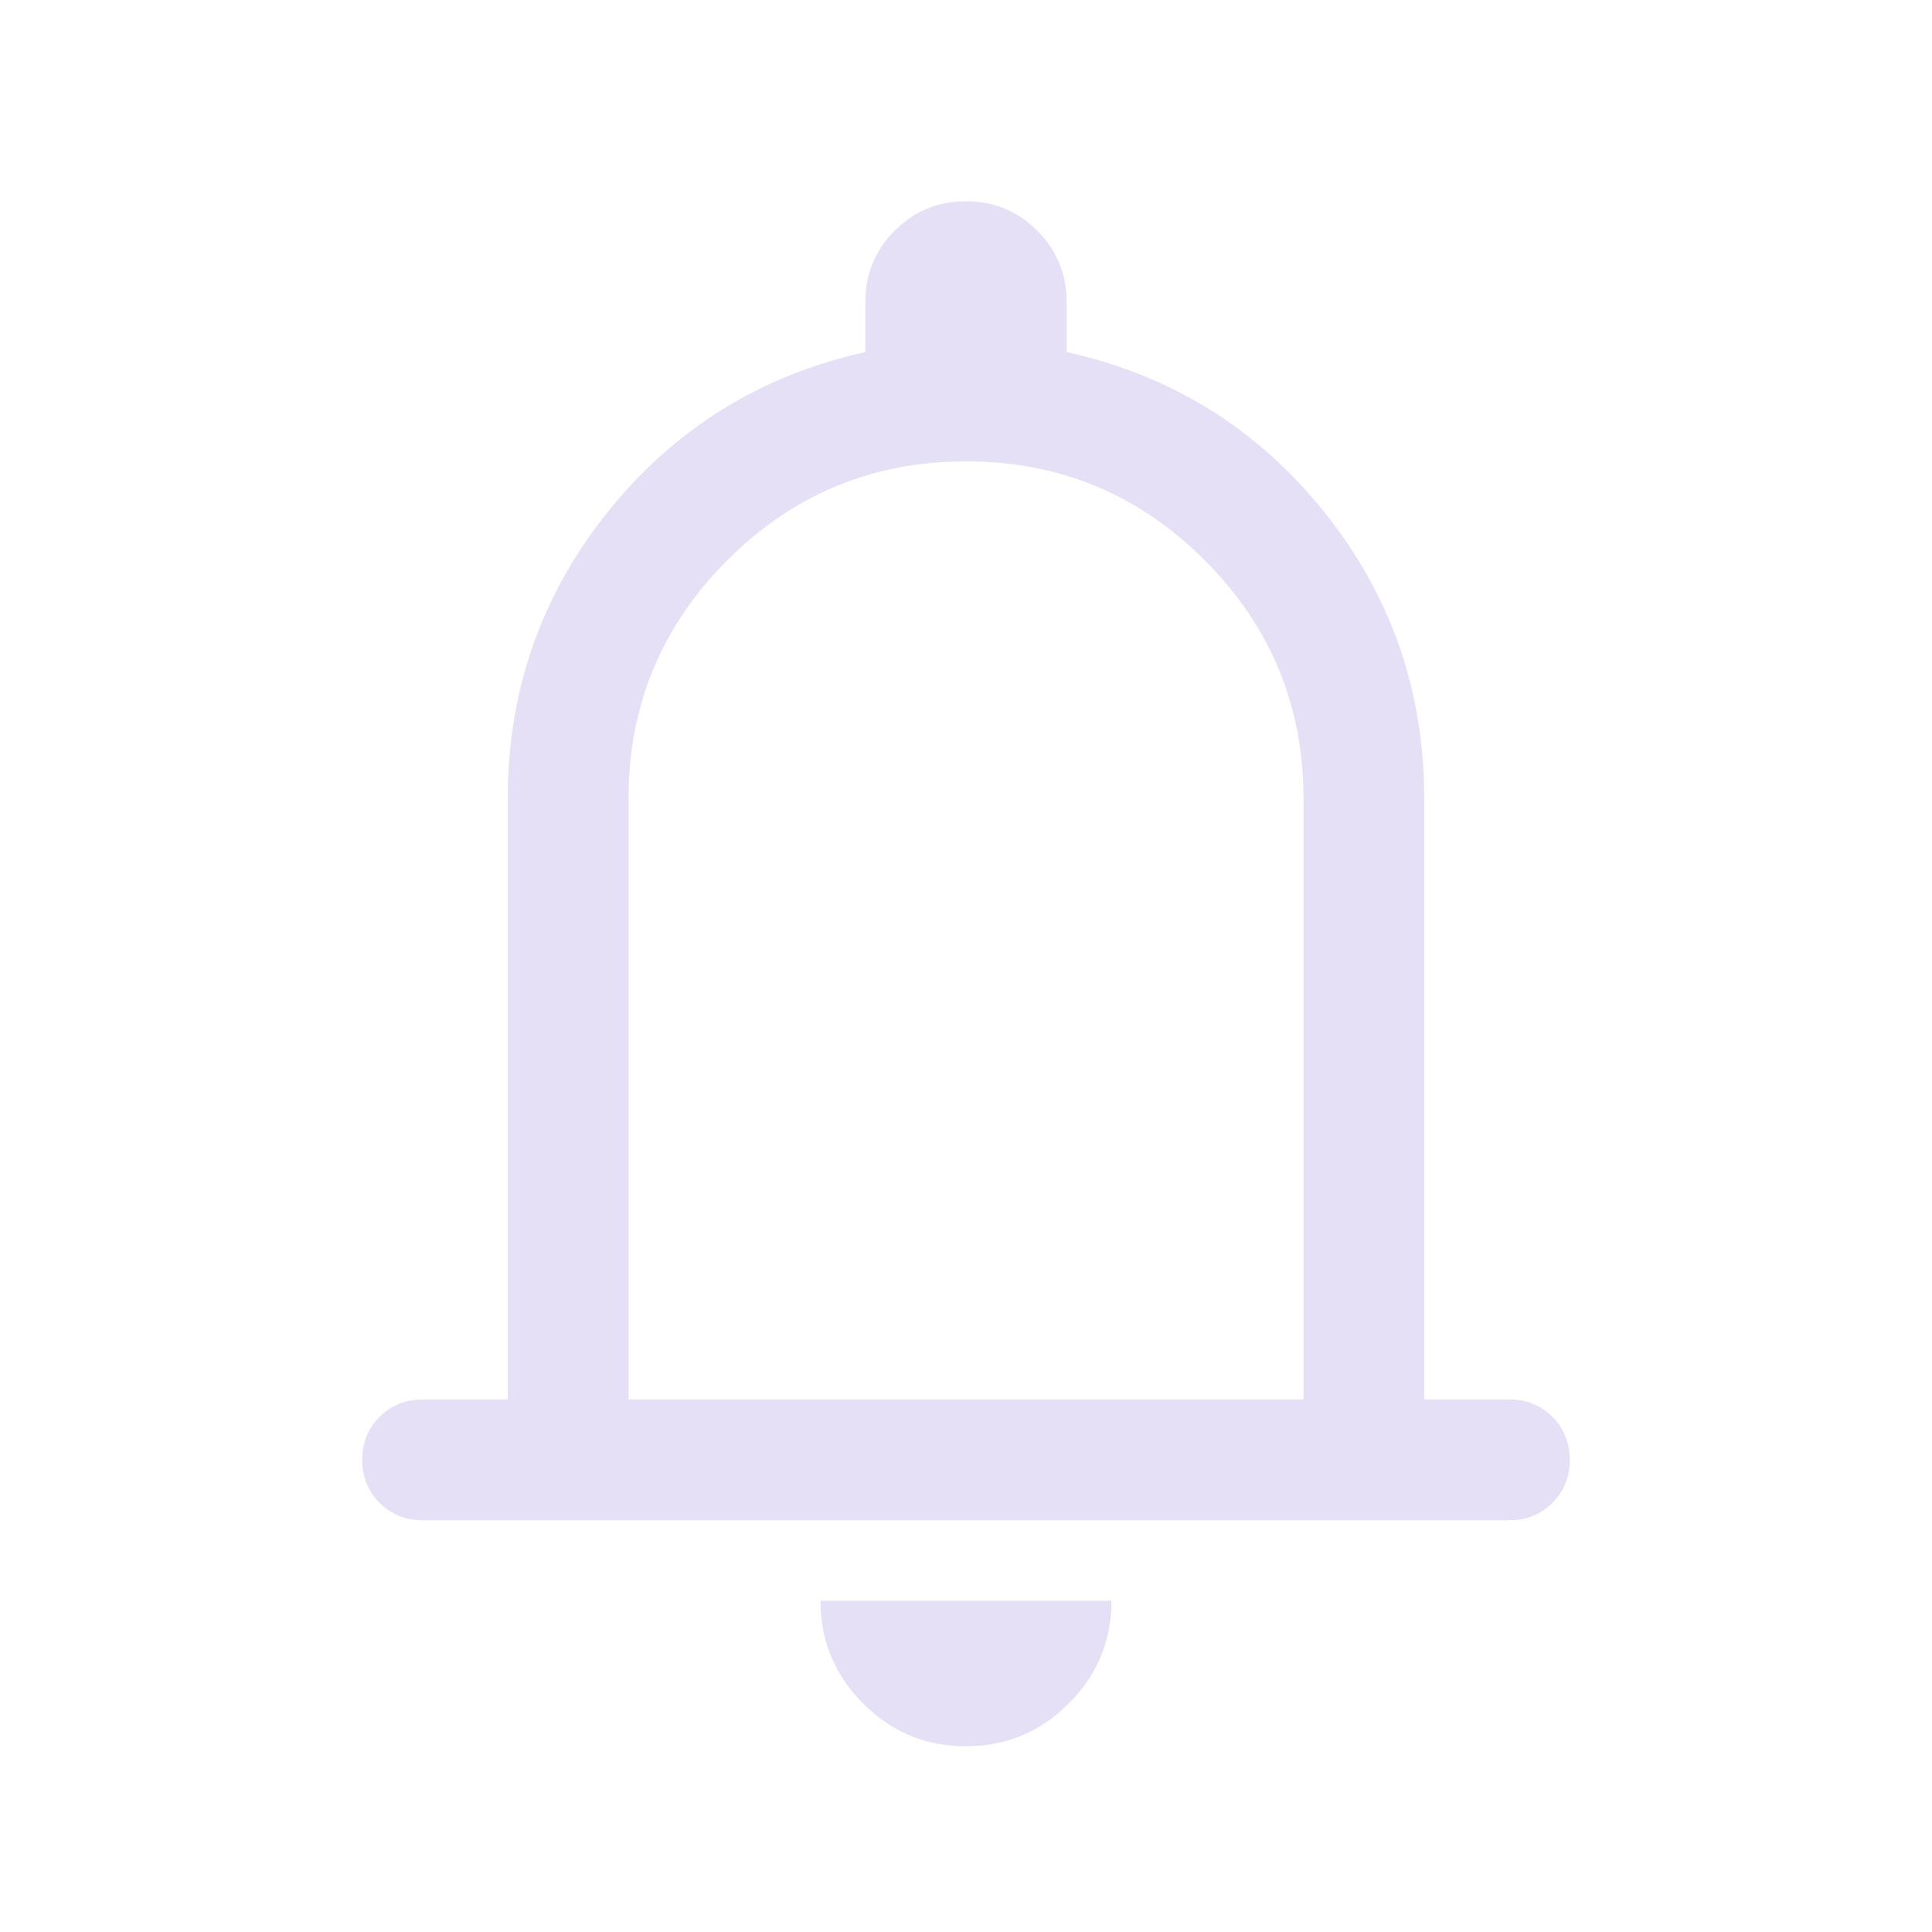 <svg width="32" height="32" viewBox="0 0 32 32" fill="none" xmlns="http://www.w3.org/2000/svg">
<g id="notifications">
<mask id="mask0_3671_8963" style="mask-type:alpha" maskUnits="userSpaceOnUse" x="0" y="0" width="32" height="32">
<rect id="Bounding box" width="32" height="32" fill="#D9D9D9"/>
</mask>
<g mask="url(#mask0_3671_8963)">
<path id="notifications_2" d="M7 25.18C6.717 25.18 6.479 25.084 6.287 24.892C6.096 24.701 6 24.463 6 24.18C6 23.896 6.096 23.659 6.287 23.467C6.479 23.276 6.717 23.18 7 23.18H8.41V13.231C8.41 11.438 8.964 9.853 10.07 8.475C11.177 7.097 12.598 6.216 14.333 5.831V5.001C14.333 4.538 14.495 4.144 14.819 3.82C15.143 3.496 15.536 3.334 15.998 3.334C16.461 3.334 16.855 3.496 17.179 3.82C17.504 4.144 17.667 4.538 17.667 5.001V5.831C19.402 6.216 20.823 7.097 21.929 8.475C23.036 9.853 23.59 11.438 23.59 13.231V23.18H25C25.283 23.18 25.521 23.276 25.712 23.468C25.904 23.66 26 23.897 26 24.181C26 24.464 25.904 24.701 25.712 24.893C25.521 25.084 25.283 25.18 25 25.18H7ZM15.998 28.924C15.334 28.924 14.767 28.688 14.296 28.216C13.825 27.744 13.59 27.176 13.59 26.513H18.41C18.41 27.178 18.174 27.746 17.701 28.217C17.229 28.688 16.661 28.924 15.998 28.924ZM10.41 23.18H21.59V13.231C21.59 11.688 21.044 10.37 19.953 9.279C18.861 8.187 17.544 7.642 16 7.642C14.456 7.642 13.139 8.187 12.047 9.279C10.956 10.37 10.41 11.688 10.41 13.231V23.18Z" fill="#E5E0F6"/>
</g>
</g>
</svg>

